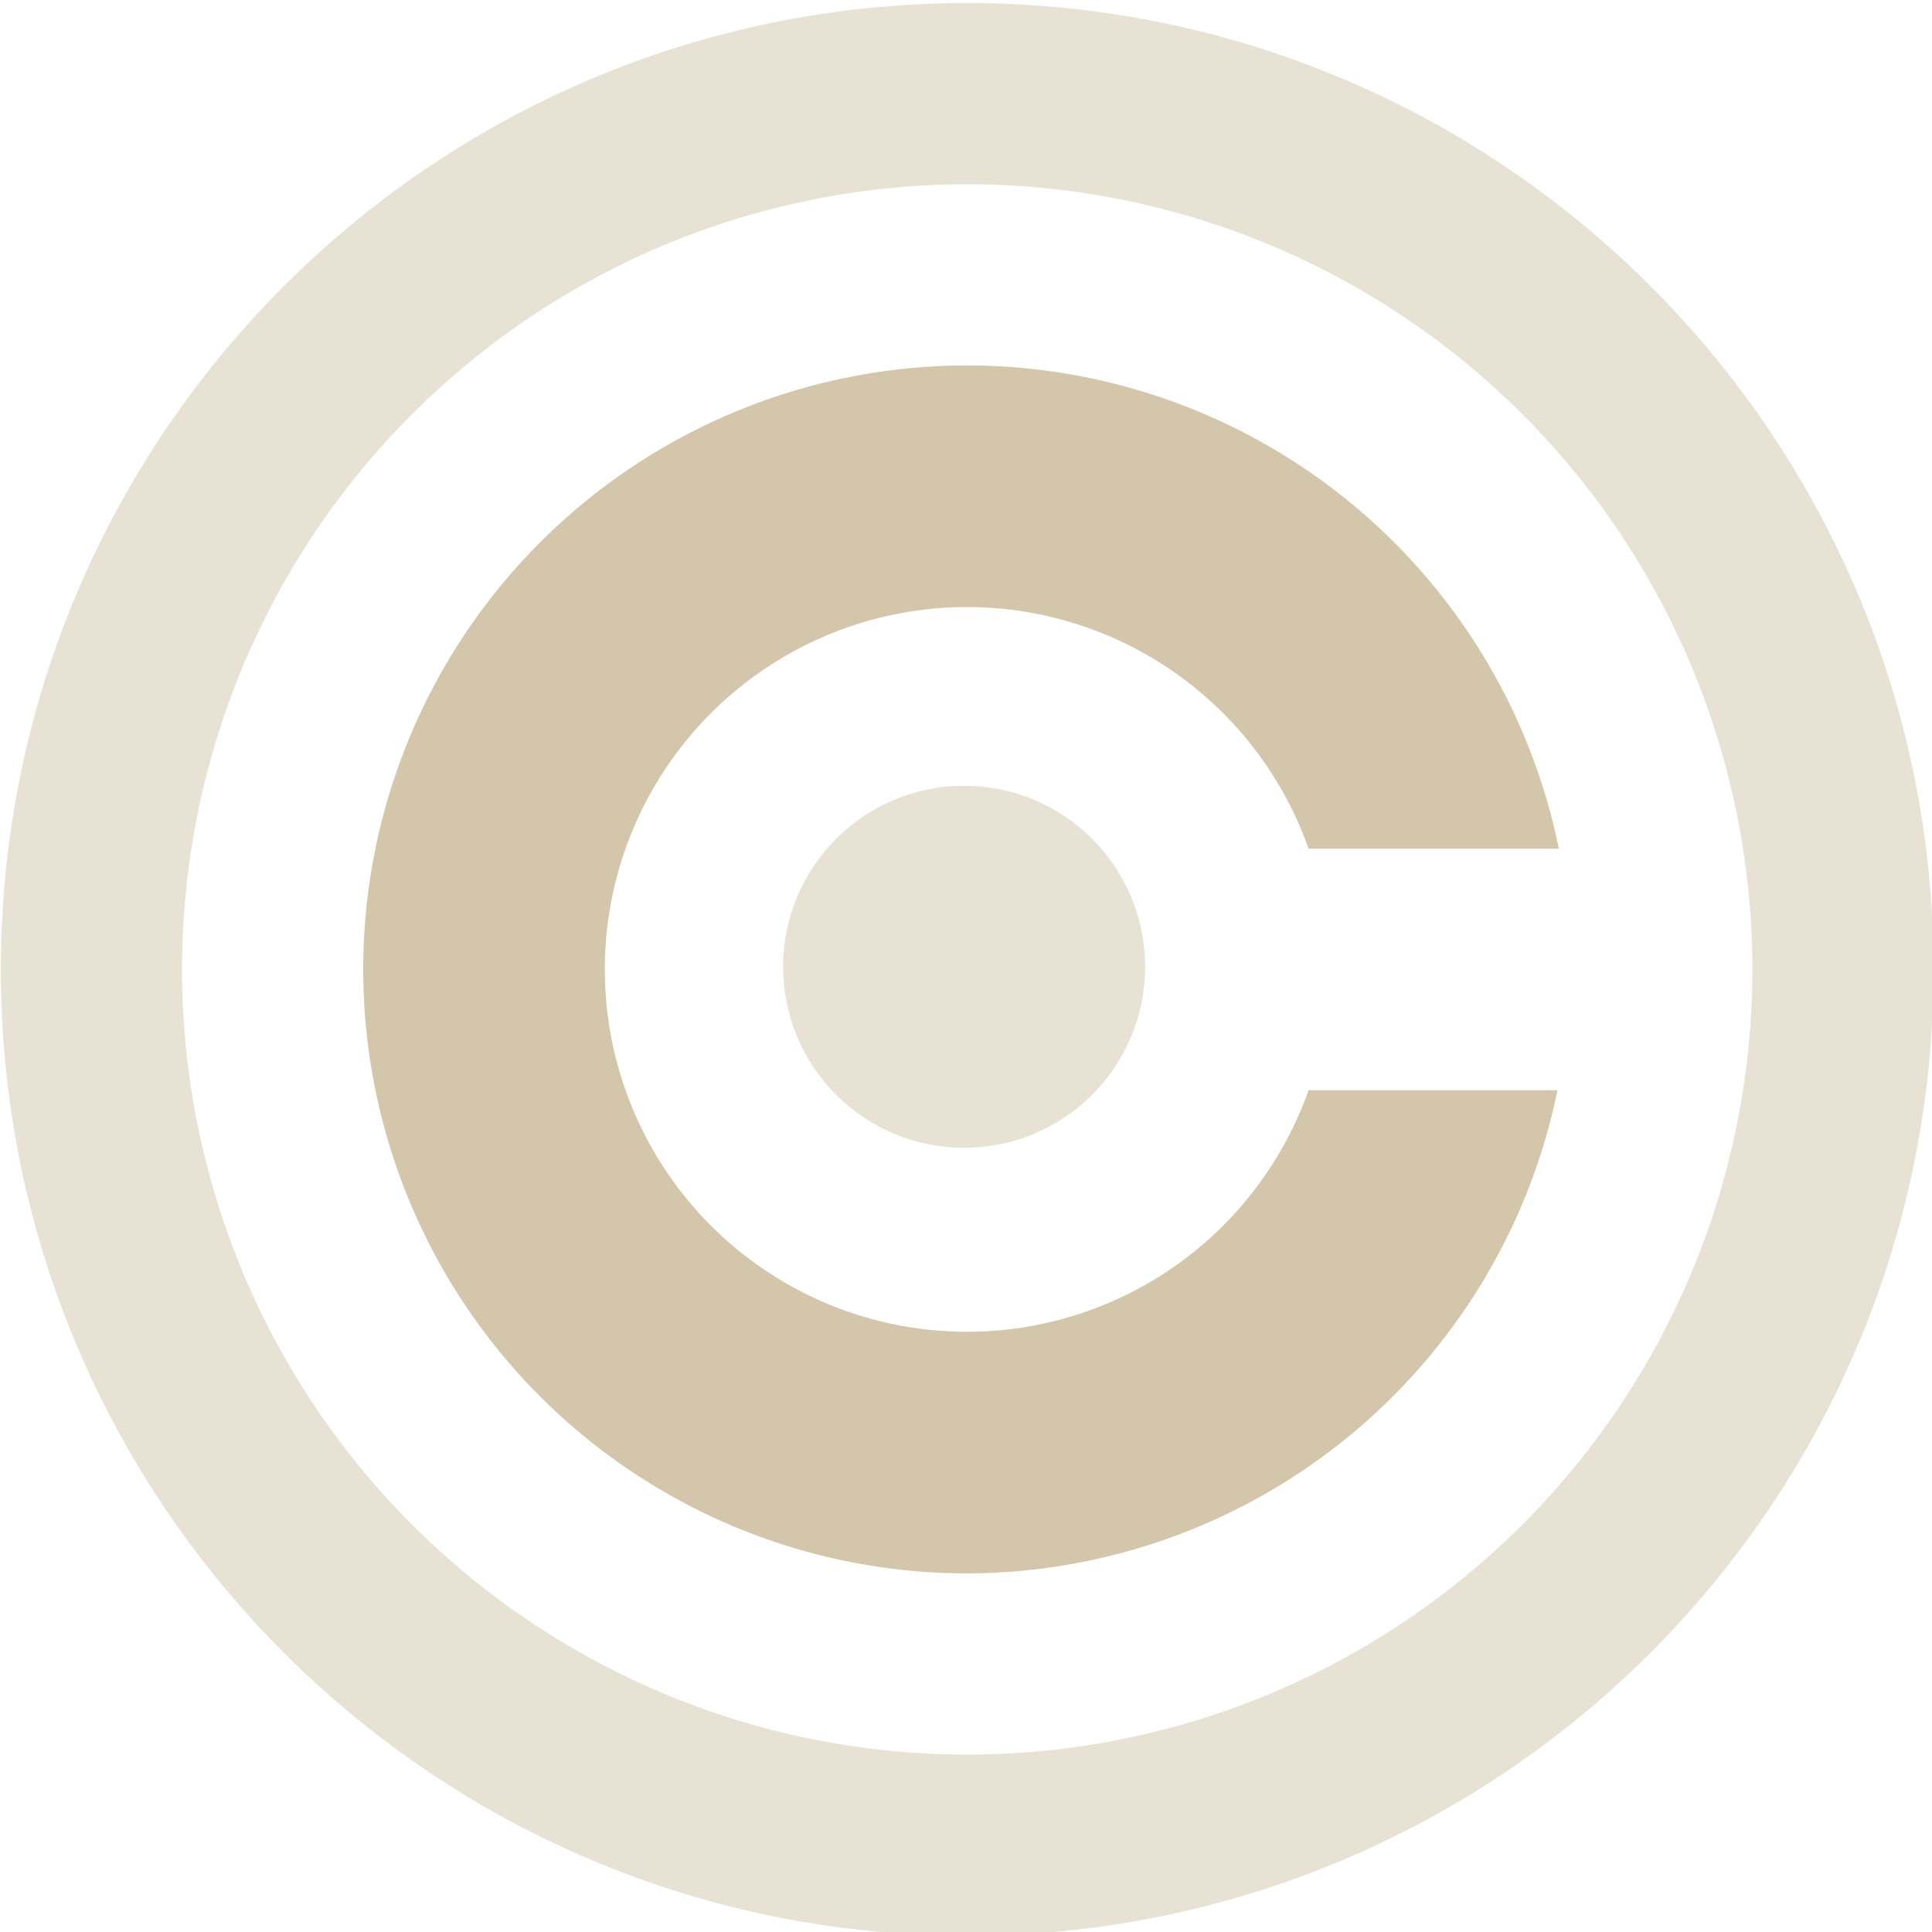 <svg width="32" height="32" version="1.1" xmlns="http://www.w3.org/2000/svg">
 <style id="current-color-scheme" type="text/css">.ColorScheme-Text {
            color:#D3C6AA;
        }
        .ColorScheme-ButtonFocus {
            color:#3daee9;
        }
        .ColorScheme-NegativeText {
            color:#da4453;
        }</style>
 <g id="start-here-kde" class="ColorScheme-Text" transform="matrix(1.454 0 0 1.454 -65.455 50.909)" fill="currentColor">
  <path transform="matrix(.688 0 0 .688 7.875 -64.562)" d="m70 43c-8.837 0-16 7.163-16 16s7.163 16 16 16 16-7.163 16-16-7.163-16-16-16zm0 3a13 13 0 0 1 13 13 13 13 0 0 1-13 13 13 13 0 0 1-13-13 13 13 0 0 1 13-13z" opacity=".5"/>
  <circle cx="56" cy="-24" r="2.062" opacity=".5"/>
  <path transform="matrix(.688 0 0 .688 7.875 -64.562)" d="m70 49a10 10 0 0 0-10 10 10 10 0 0 0 10 10 10 10 0 0 0 9.773-8h-4.121a6 6 0 0 1-5.652 4 6 6 0 0 1-6-6 6 6 0 0 1 6-6 6 6 0 0 1 5.652 4h4.144a10 10 0 0 0-9.797-8z"/>
 </g>
</svg>
